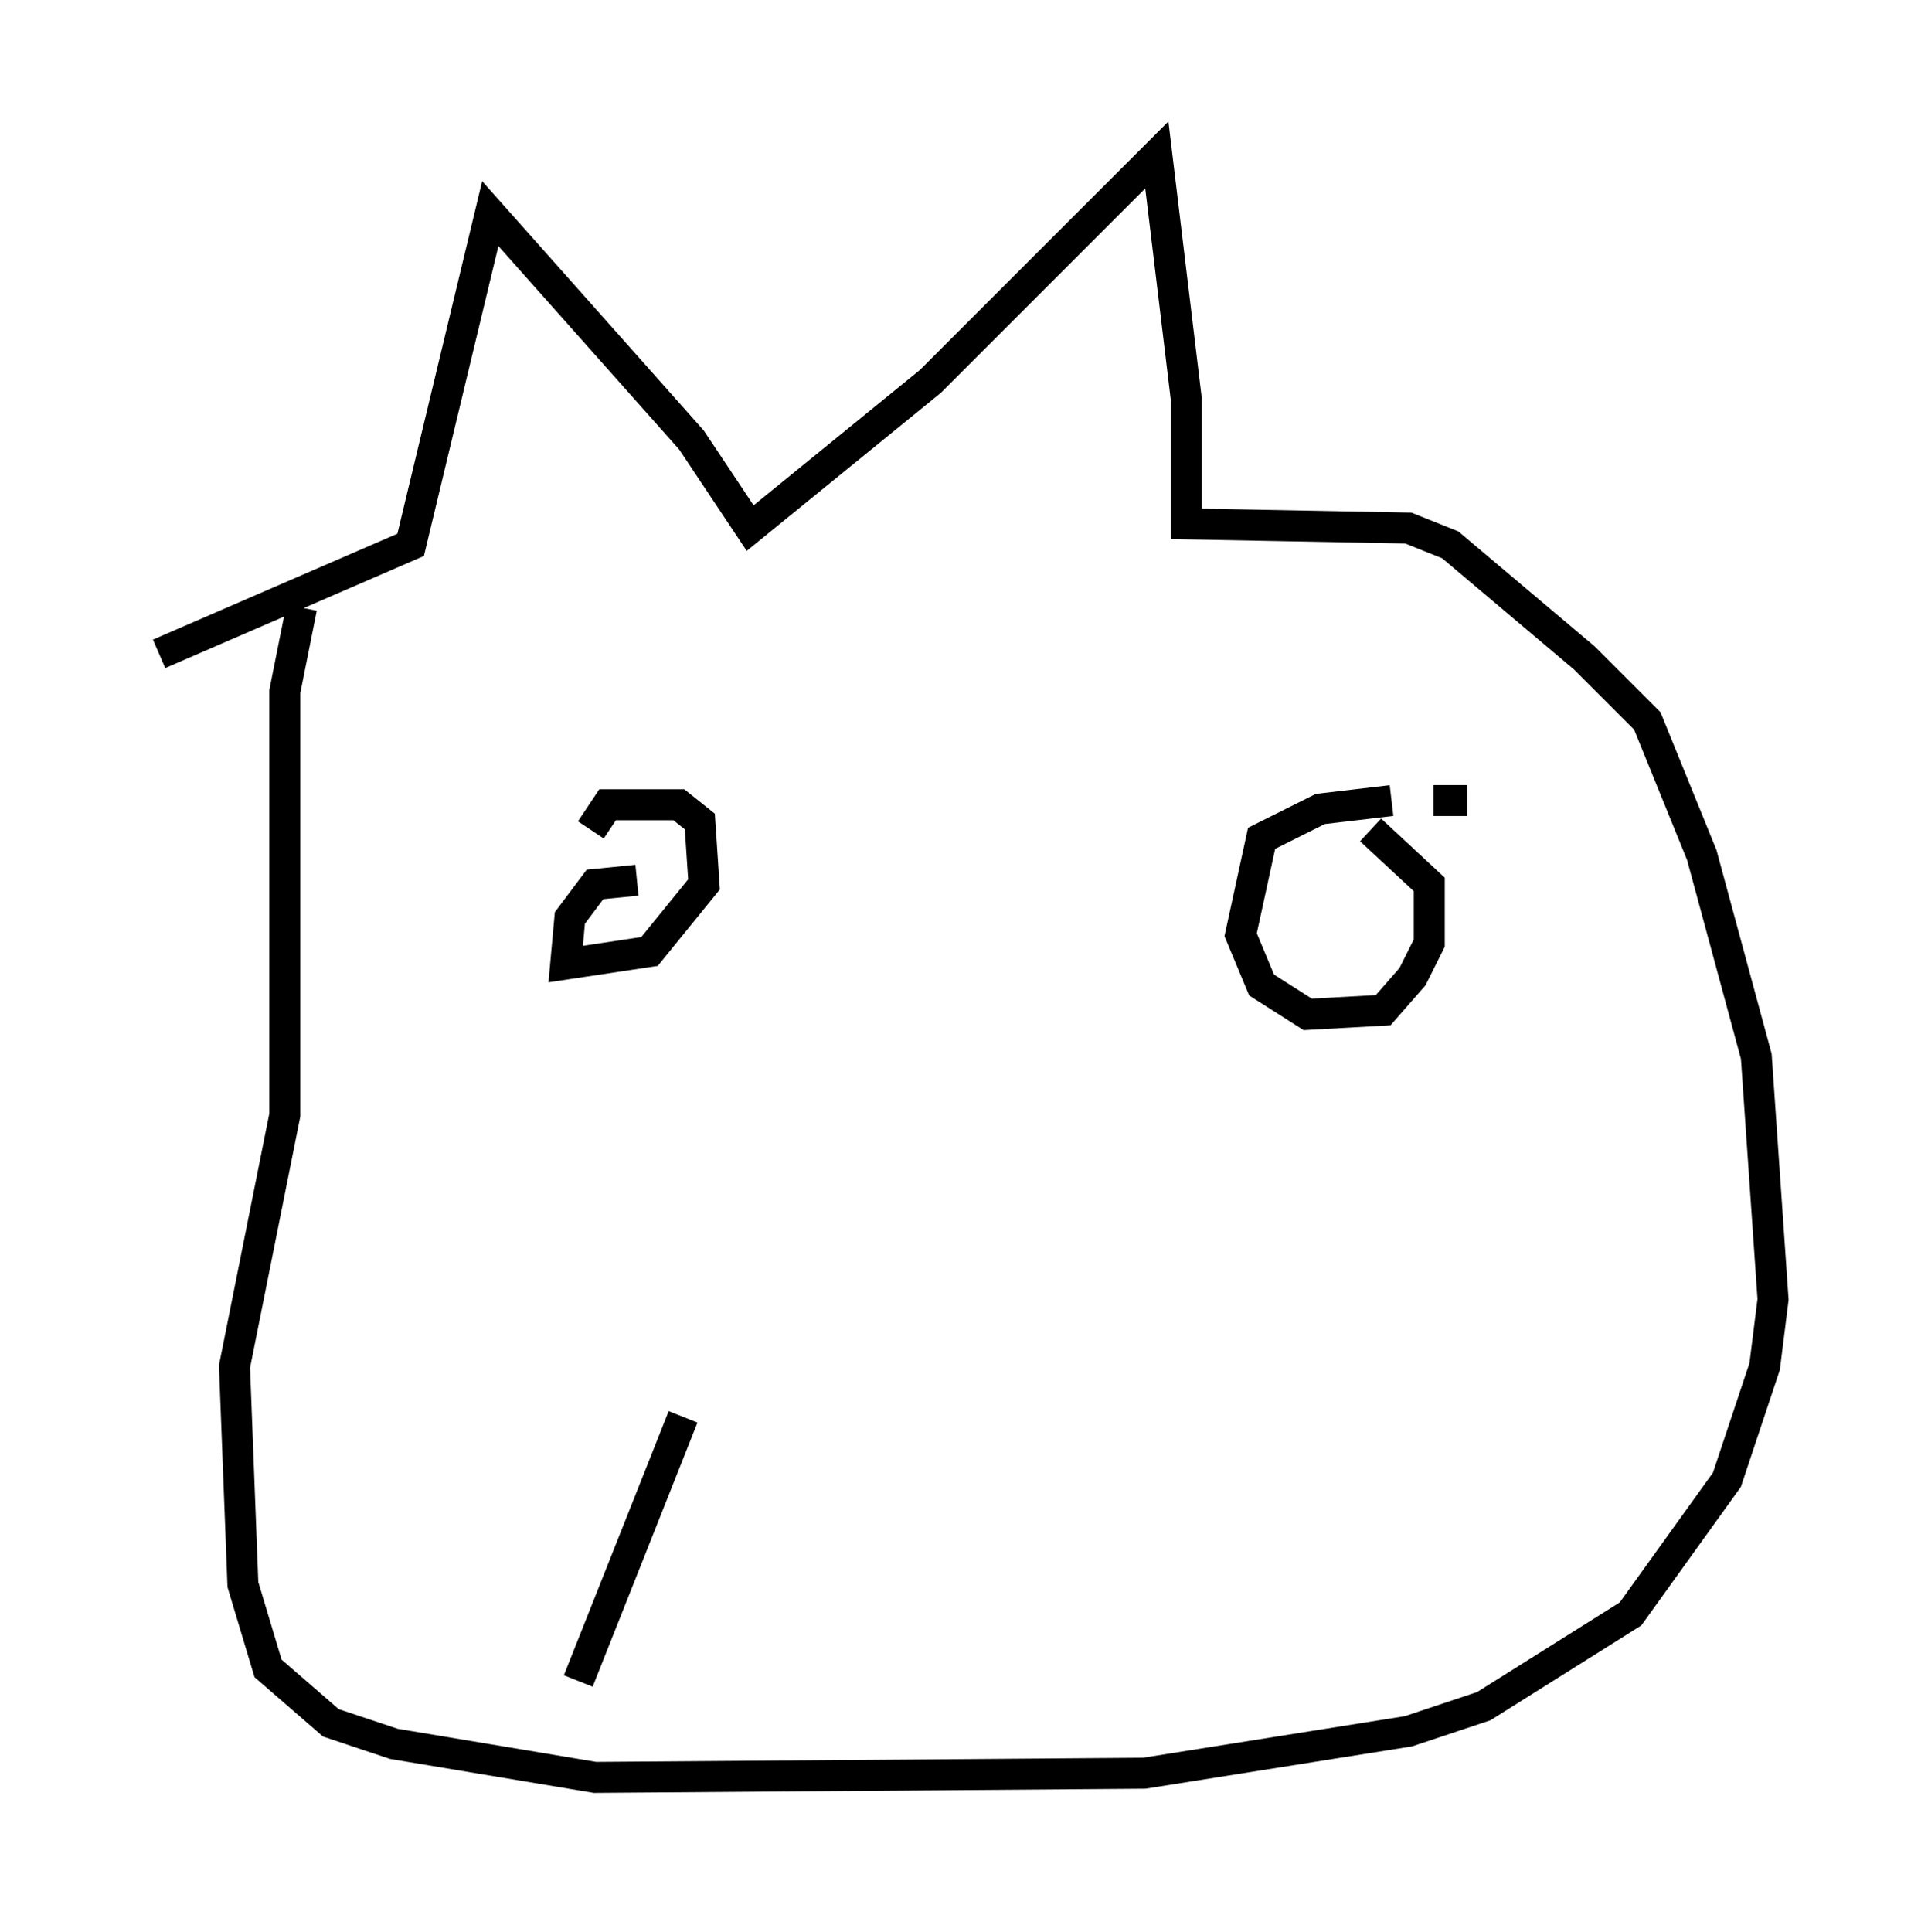 <?xml version="1.0" encoding="utf-8" ?>
<svg baseProfile="full" height="62.368" version="1.1" width="62.232" xmlns="http://www.w3.org/2000/svg" xmlns:ev="http://www.w3.org/2001/xml-events" xmlns:xlink="http://www.w3.org/1999/xlink"><defs /><rect fill="white" height="62.368" width="62.232" x="0" y="0" /><path d="M5, 21.238 m0.0, 0.0 m0.135, -0.135 l8.119, -3.518 2.571, -10.69 l6.495, 7.307 1.894, 2.842 l5.819, -4.736 7.307, -7.307 l0.947, 7.848 0.0, 4.059 l7.172, 0.135 1.353, 0.541 l4.33, 3.654 2.03, 2.03 l1.759, 4.33 1.759, 6.495 l0.541, 7.848 -0.271, 2.165 l-1.218, 3.654 -3.112, 4.33 l-4.736, 2.977 -2.436, 0.812 l-8.525, 1.353 -17.726, 0.135 l-6.495, -1.083 -2.03, -0.677 l-2.03, -1.759 -0.812, -2.706 l-0.271, -7.036 1.624, -8.119 l0.0, -13.667 0.541, -2.706 m10.825, 8.796 l-1.353, 0.135 -0.812, 1.083 l-0.135, 1.488 2.706, -0.406 l1.759, -2.165 -0.135, -2.03 l-0.677, -0.541 -2.3, 0.0 l-0.541, 0.812 m28.281, -0.947 l-1.083, 0.0 m-1.353, 0.0 l-2.3, 0.271 -1.894, 0.947 l-0.677, 3.112 0.677, 1.624 l1.488, 0.947 2.436, -0.135 l0.947, -1.083 0.541, -1.083 l0.0, -1.894 -1.894, -1.759 m-25.575, 27.469 l3.383, -8.525 " fill="none" stroke="black" stroke-width="1" /></svg>